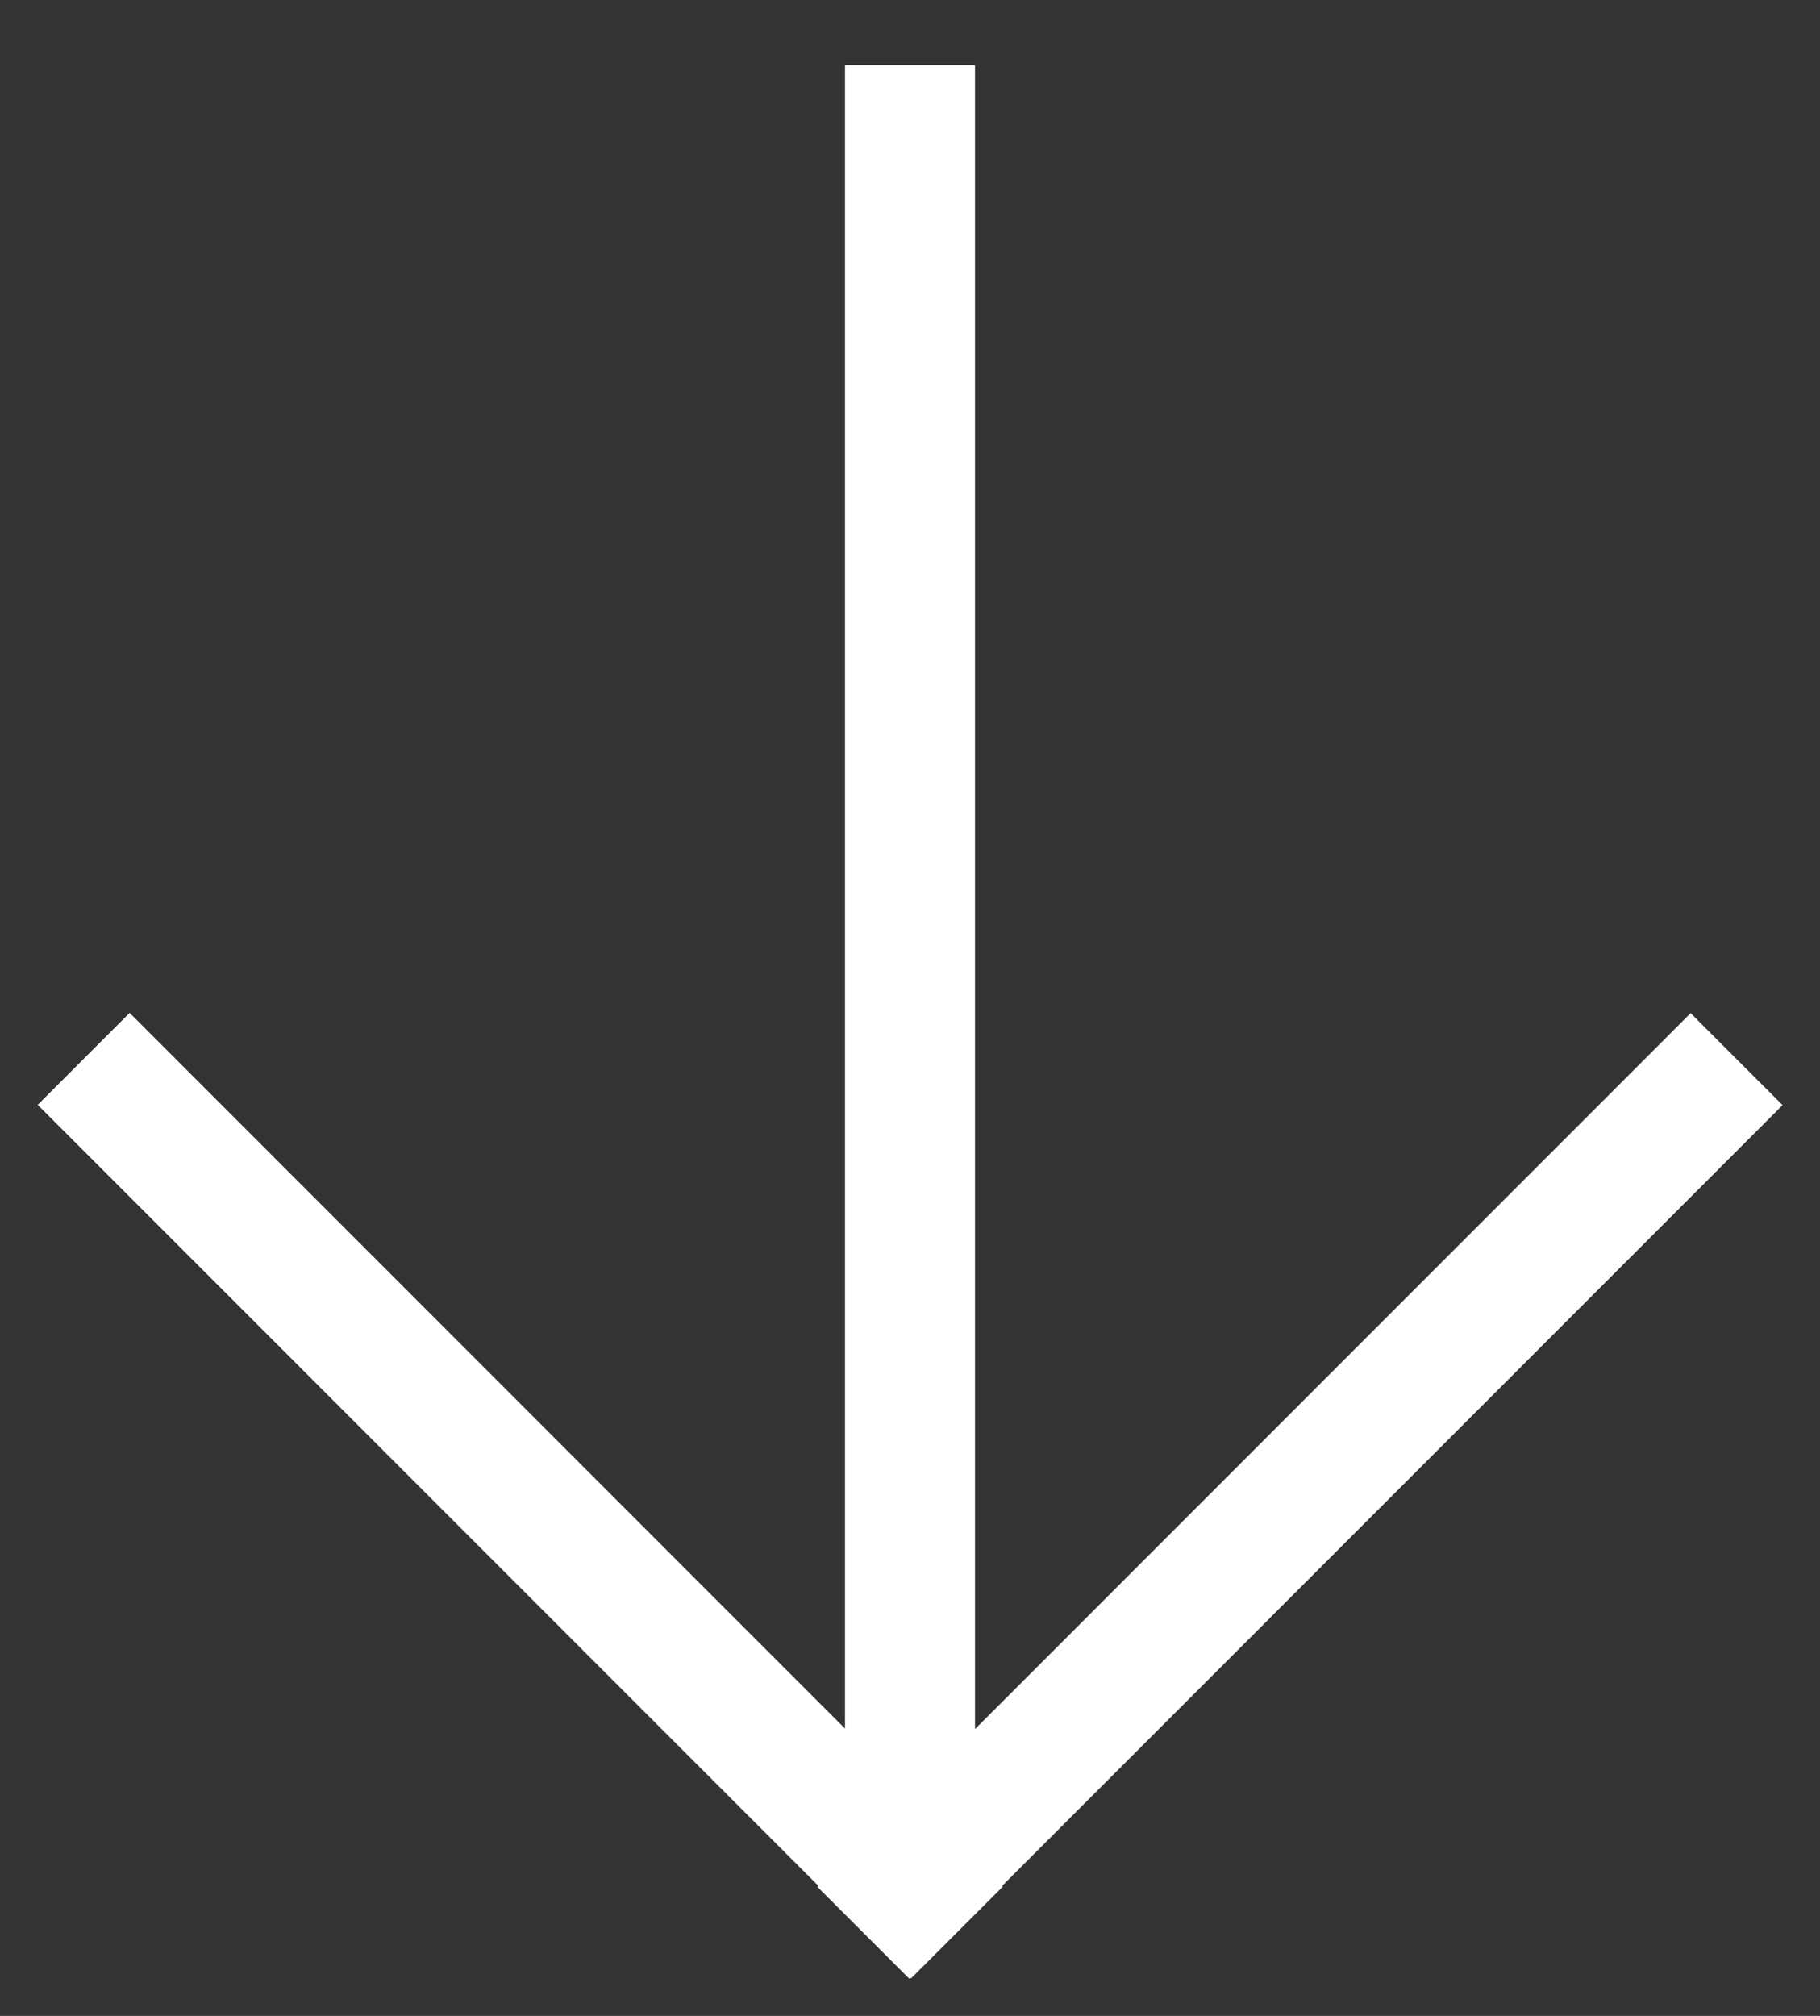 <svg width="28" height="31" viewBox="0 0 28 31" fill="none" xmlns="http://www.w3.org/2000/svg">
<rect x="0" y="0" width="28" height="31" fill="#333333" stroke="none"/>
<rect x="13" y="1" width="2" height="28" fill="url(#paint0_linear_541_50058)"/>
<rect x="26.01" y="15.58" width="2" height="19" transform="rotate(45 26.01 15.58)" fill="white"/>
<rect x="0.58" y="16.99" width="2" height="19" transform="rotate(-45 0.58 16.99)" fill="white"/>
<defs>
<linearGradient id="paint0_linear_541_50058" x1="14" y1="1" x2="14" y2="29" gradientUnits="userSpaceOnUse">
<stop offset="0.95" stop-color="white"/>
<stop offset="1" stop-color="white" stop-opacity="0"/>
</linearGradient>
</defs>
</svg>
